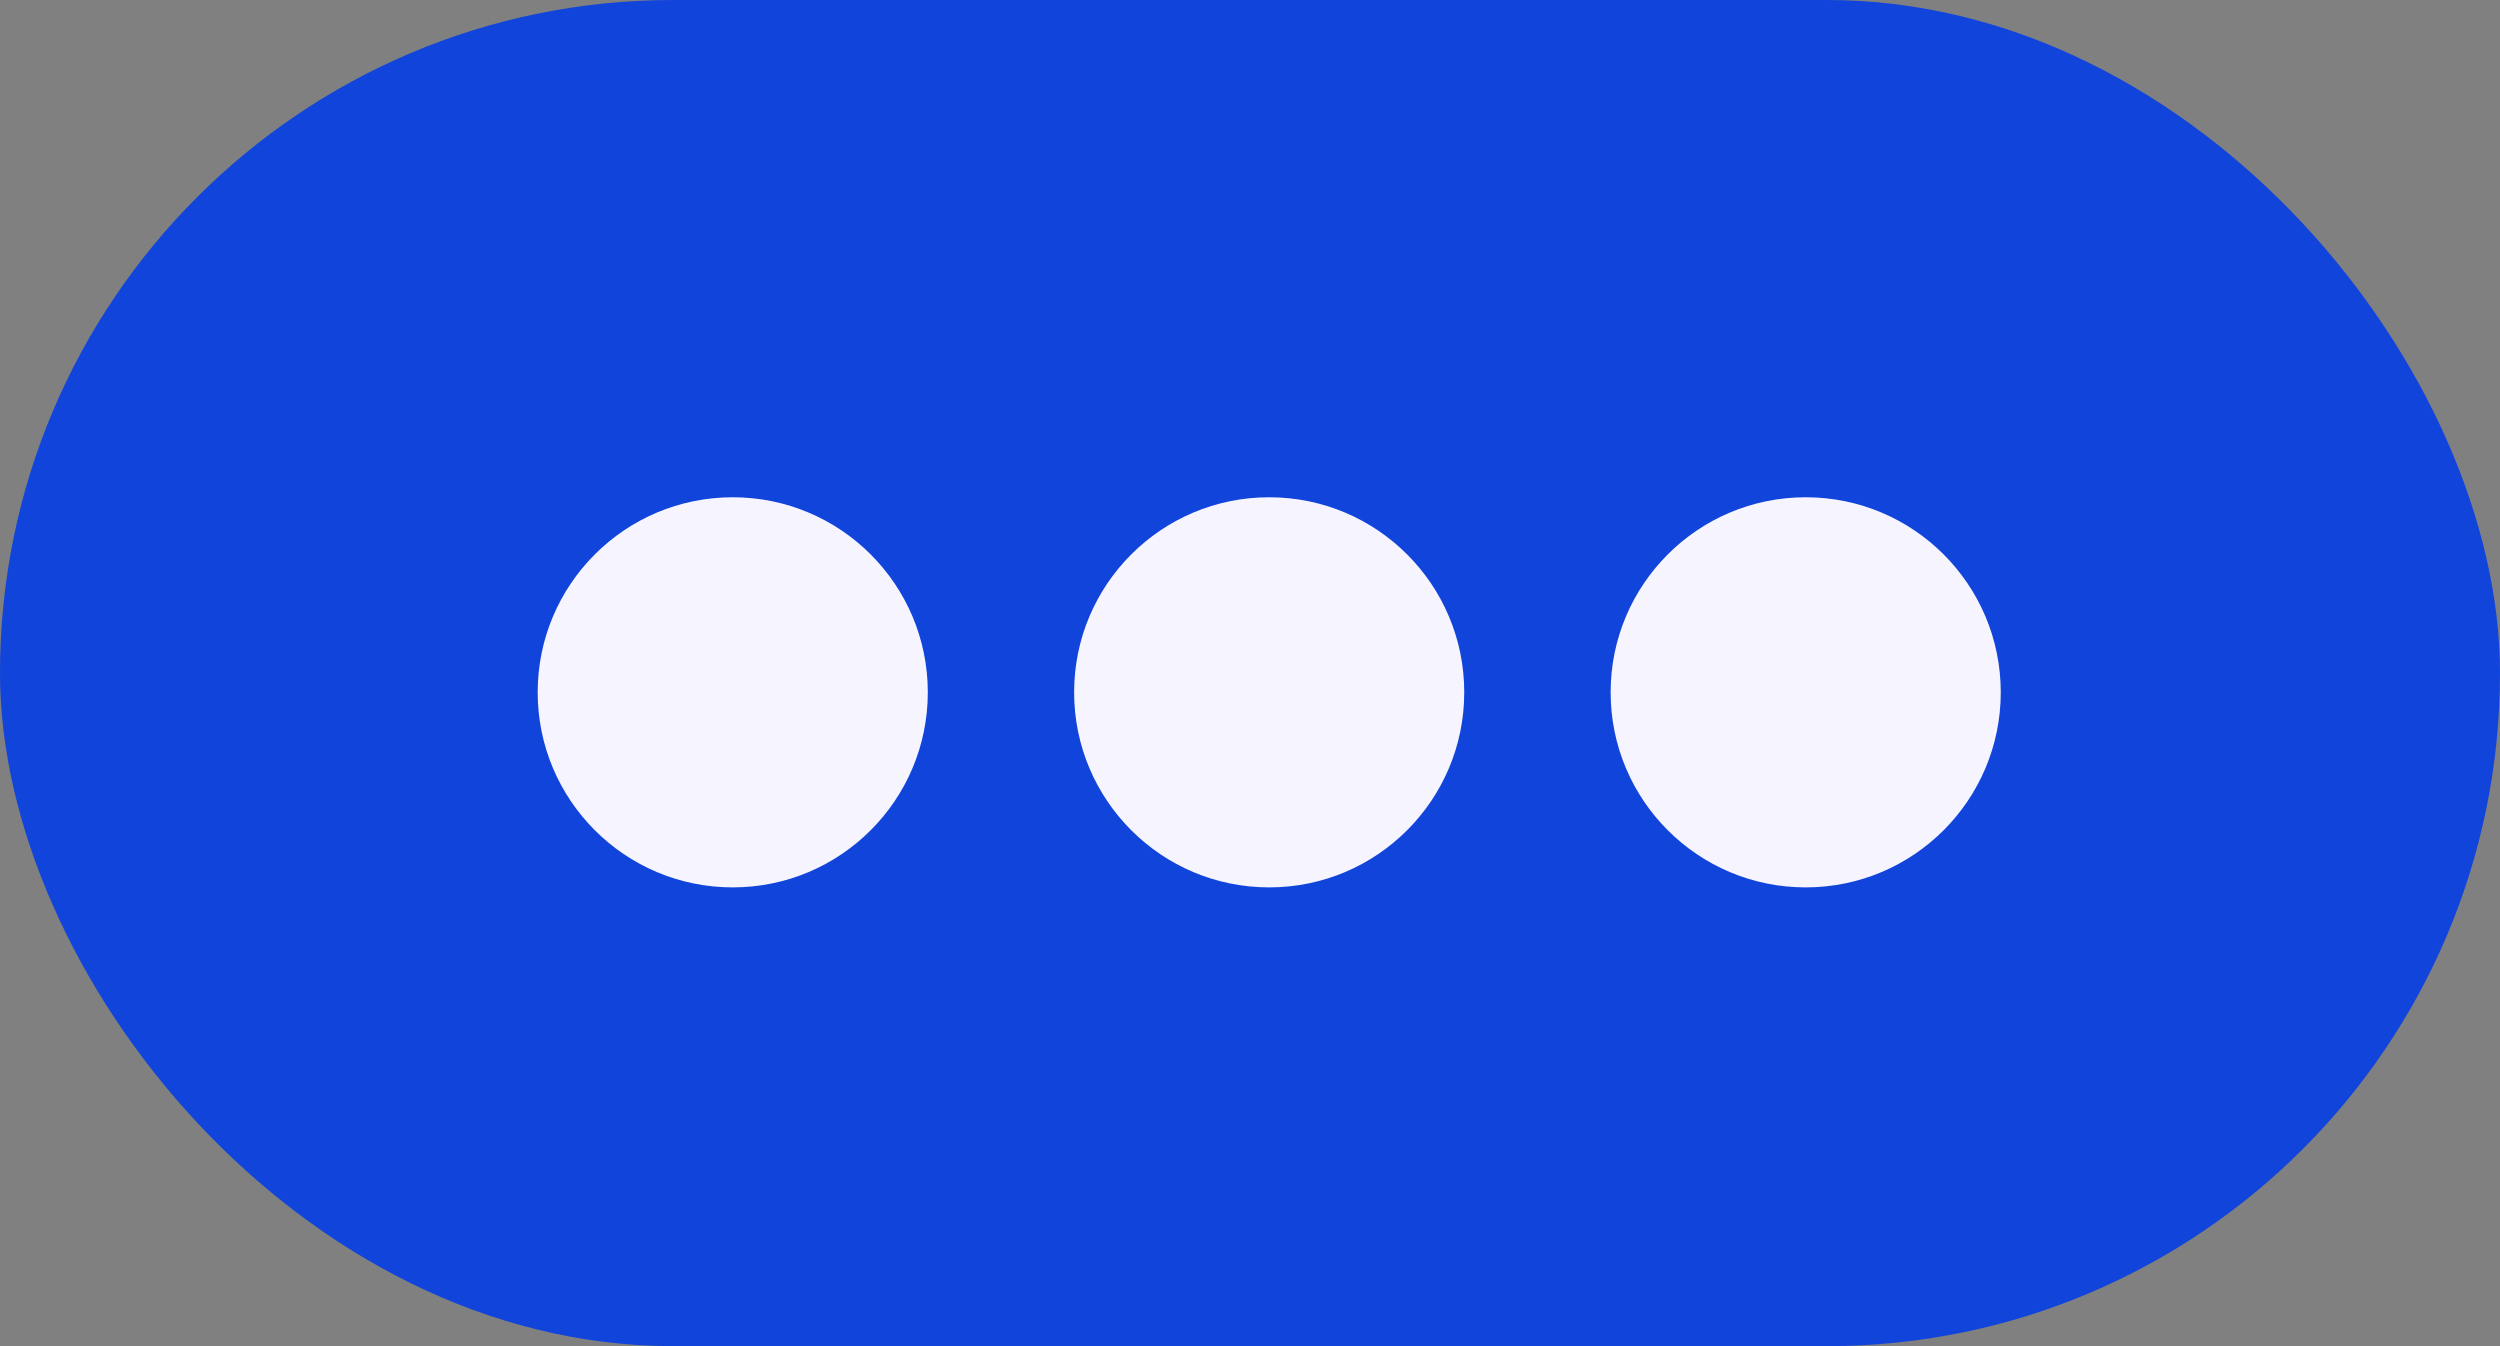 <svg xmlns="http://www.w3.org/2000/svg" width="34.207" height="18.419" viewBox="0 0 34.207 18.419">
  <rect x="0" y="0" width="34.207" height="18.419" fill="#808080" stroke="none"/>
  <g id="Group_842" data-name="Group 842" transform="translate(-565.983 -11145.837)">
    <rect id="Rectangle_613" data-name="Rectangle 613" width="34.207" height="18.419" rx="9.209" transform="translate(565.983 11145.837)" fill="#1144da"/>
    <ellipse id="Ellipse_23419" data-name="Ellipse 23419" cx="2.669" cy="2.669" rx="2.669" ry="2.669" transform="translate(573.34 11152.641)" fill="#f6f4ff"/>
    <ellipse id="Ellipse_23420" data-name="Ellipse 23420" cx="2.669" cy="2.669" rx="2.669" ry="2.669" transform="translate(580.68 11152.641)" fill="#f6f4ff"/>
    <ellipse id="Ellipse_23421" data-name="Ellipse 23421" cx="2.669" cy="2.669" rx="2.669" ry="2.669" transform="translate(588.021 11152.641)" fill="#f6f4ff"/>
  </g>
</svg>
